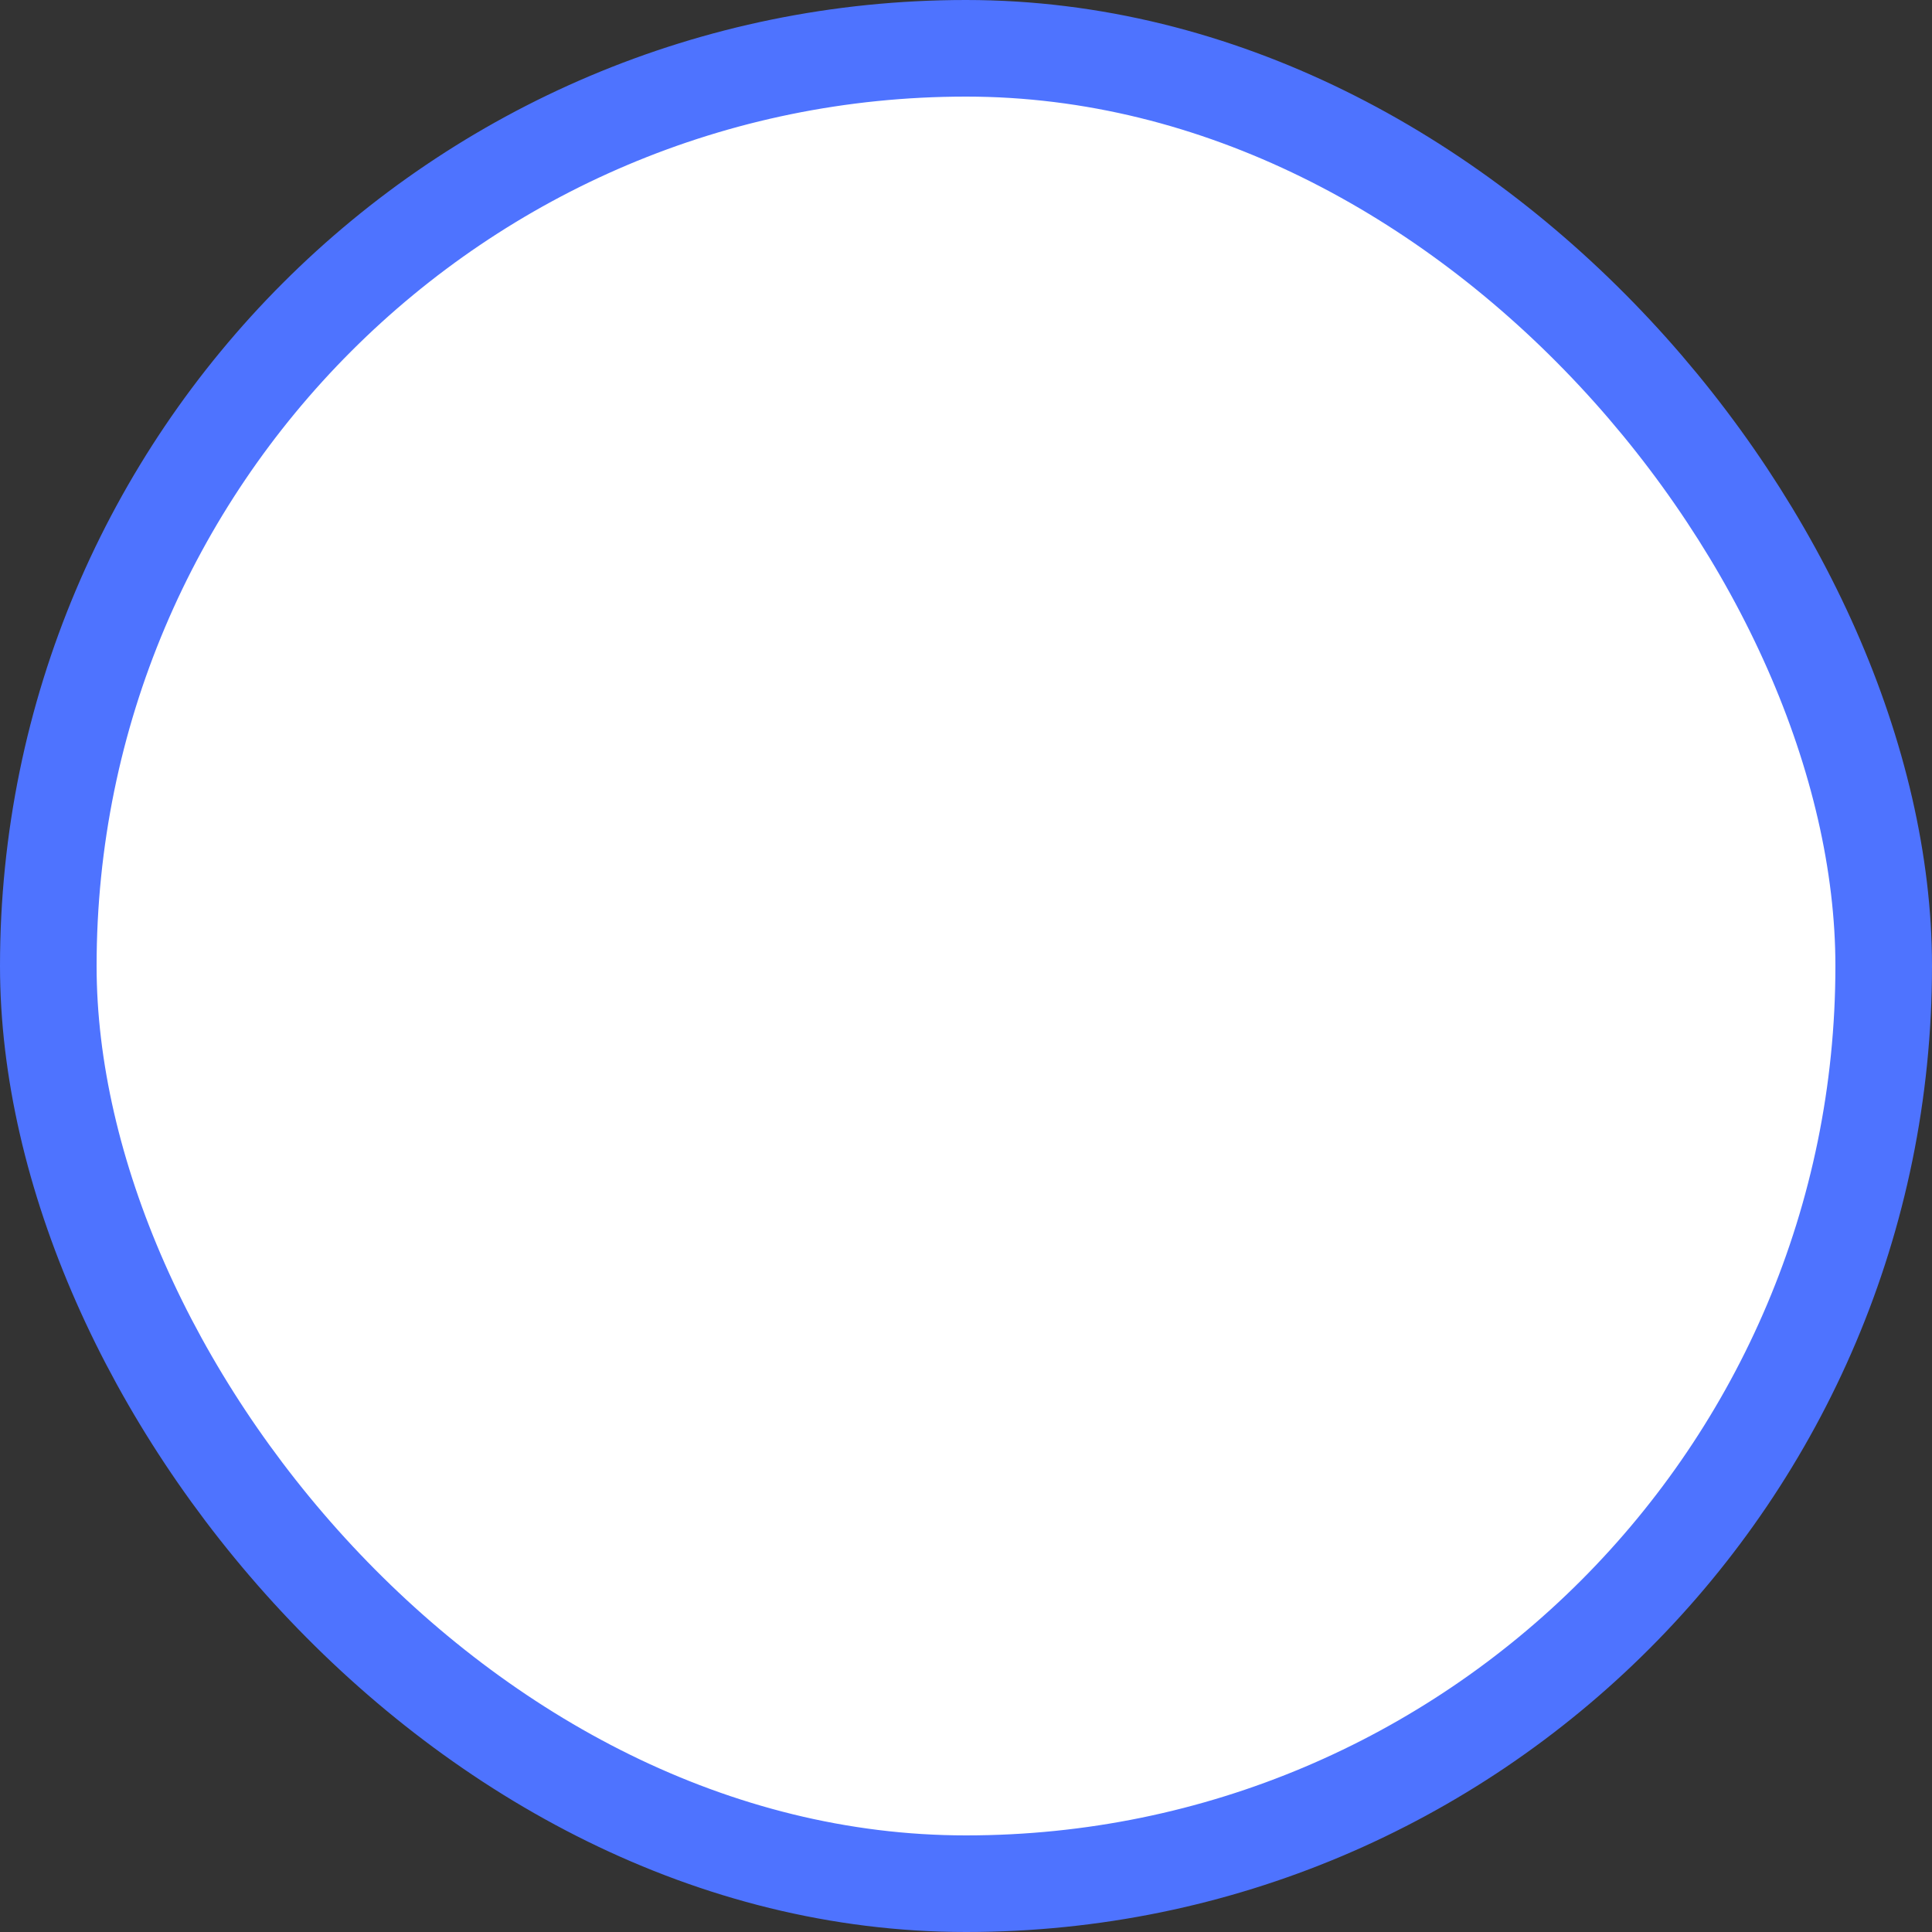 <svg xmlns="http://www.w3.org/2000/svg" width="20" height="20" viewBox="0 0 20 20">
    <rect x="0" y="0" width="20" height="20" fill="#333333" stroke="none"/>
    <g fill="none" fill-rule="evenodd">
        <g fill="#FFF" stroke="#4E73FF">
            <g>
                <g>
                    <g transform="translate(-885 -317) translate(742 120) translate(0 184) translate(143 11)">
                        <rect width="19" height="19" x=".5" y=".5" rx="9.5" transform="translate(0 2)"/>
                    </g>
                </g>
            </g>
        </g>
    </g>
</svg>
